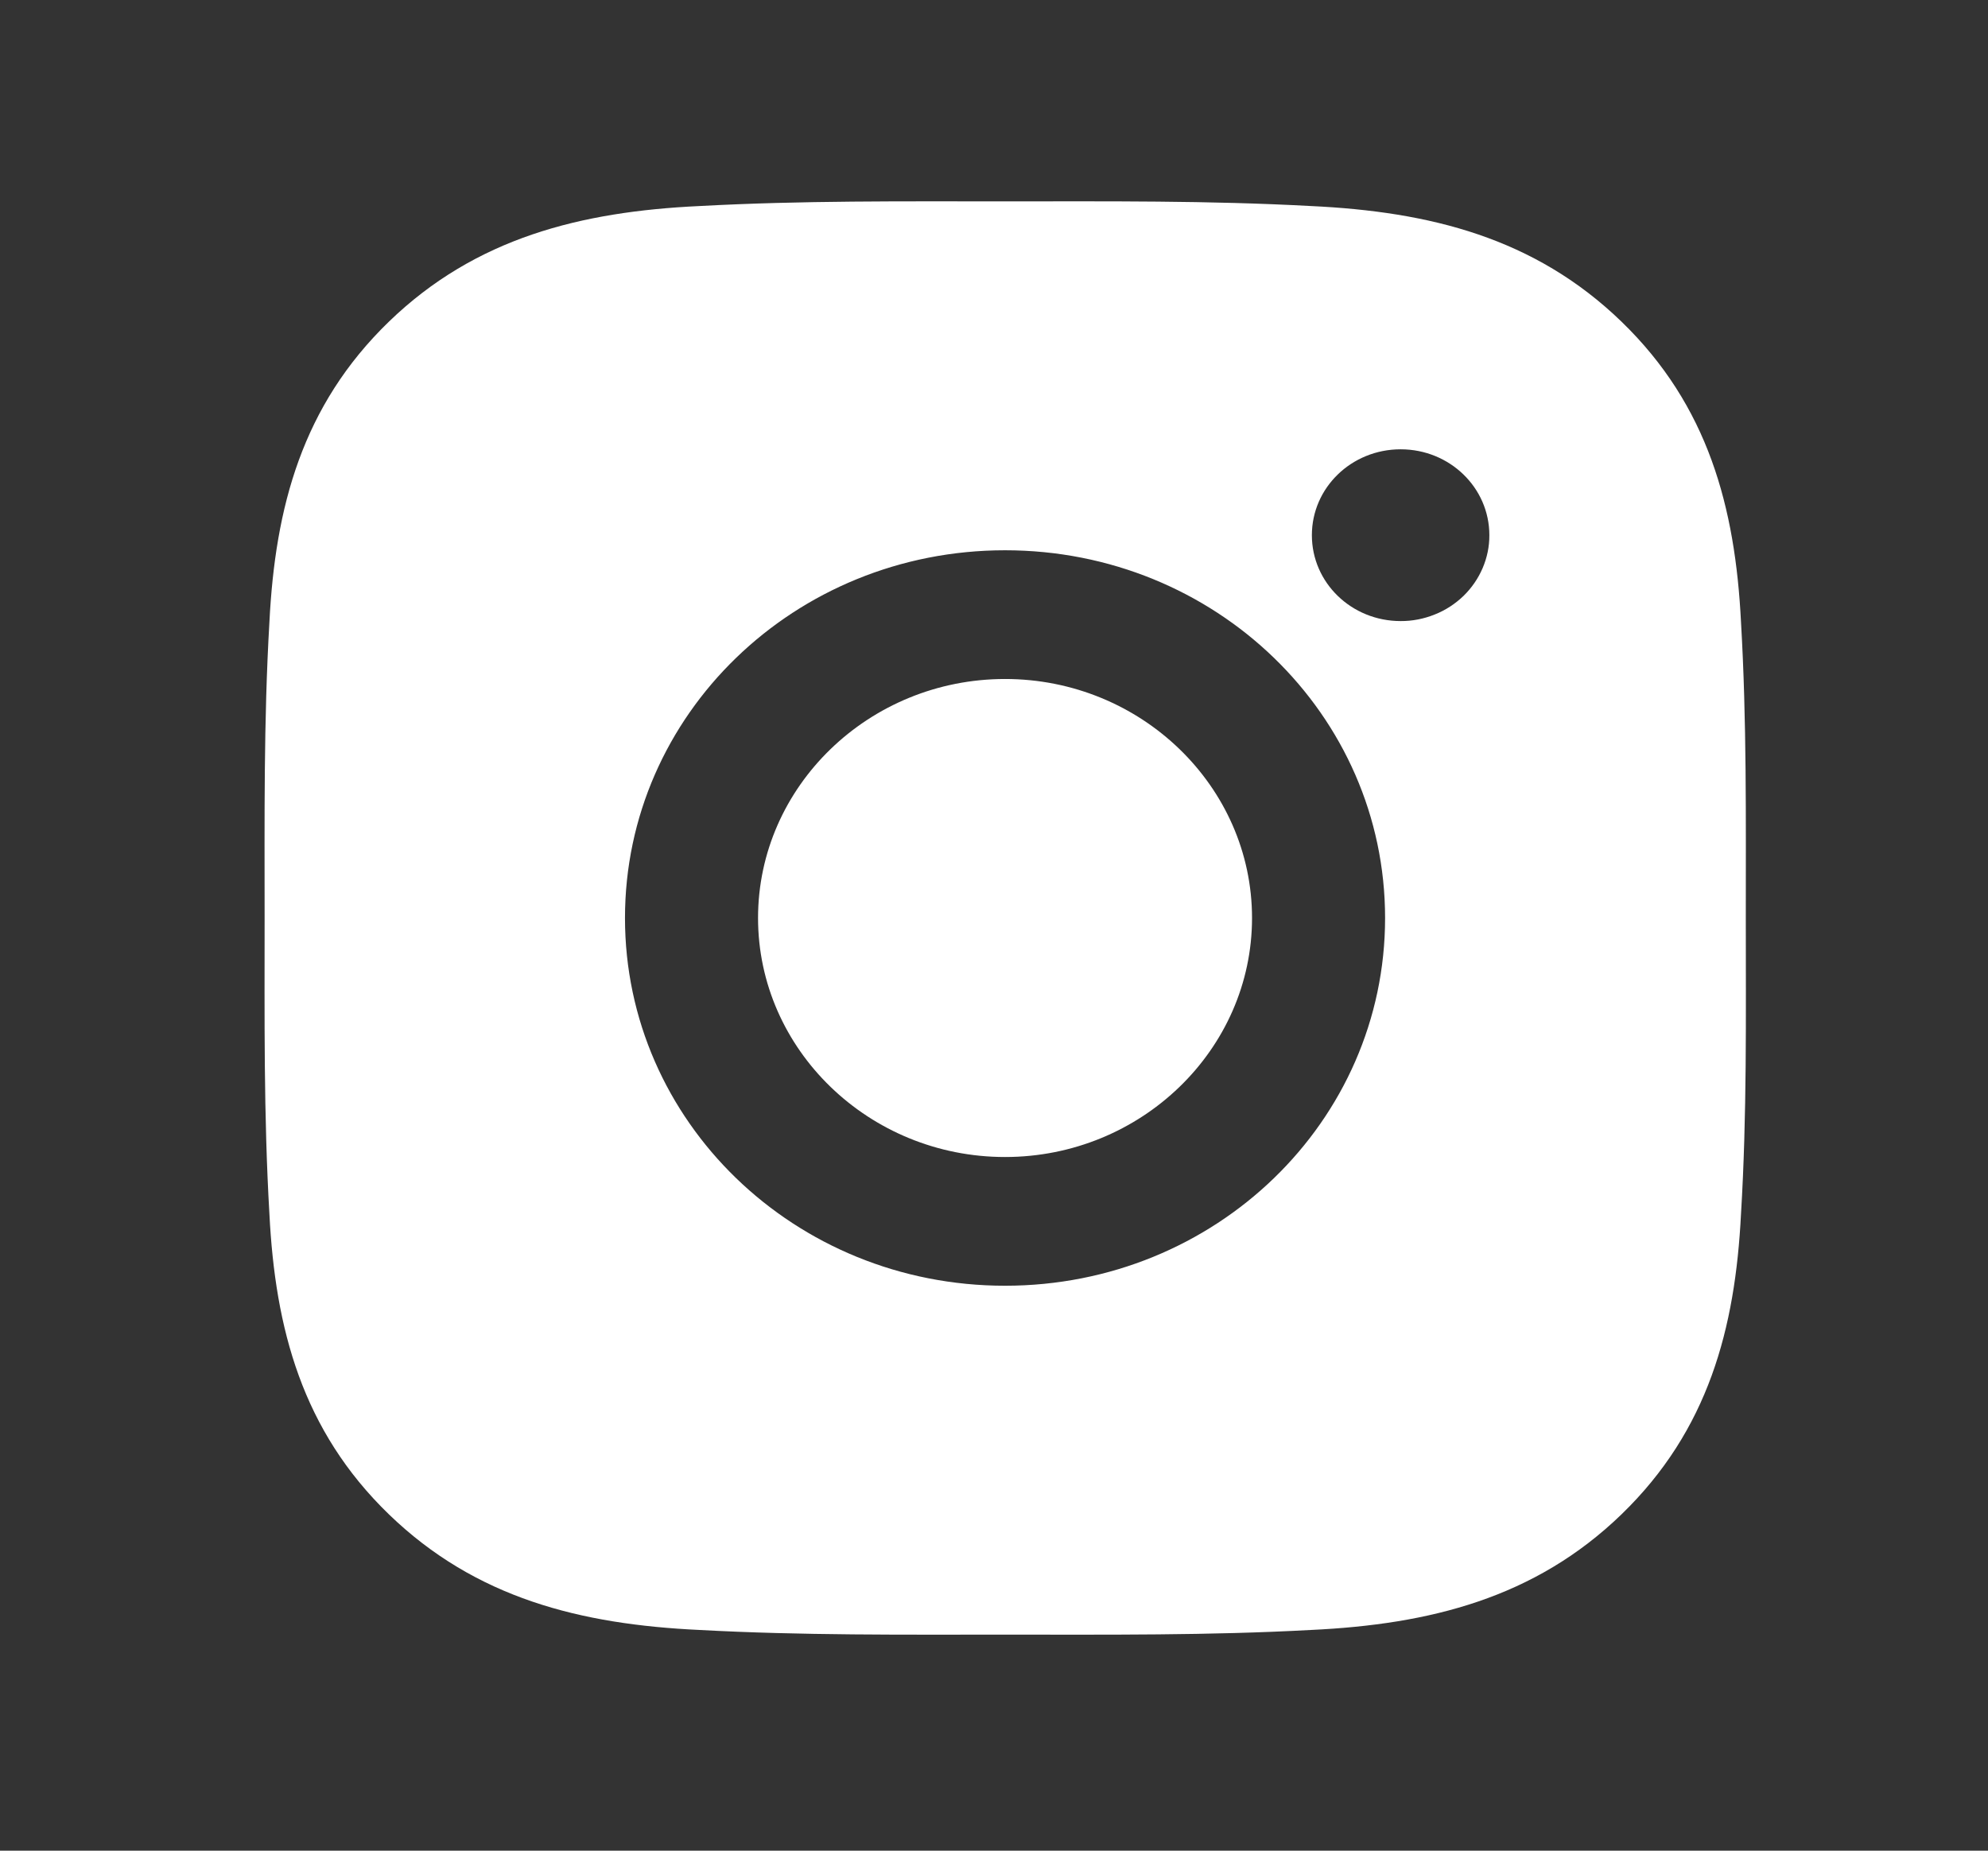 <svg width="29" height="27" viewBox="0 0 29 27" fill="none" xmlns="http://www.w3.org/2000/svg">
<rect x="0" y="0" width="29" height="27" fill="#333333" stroke="none"/>
<path d="M14.661 9.906C12.677 9.906 11.058 11.473 11.058 13.393C11.058 15.313 12.677 16.88 14.661 16.88C16.645 16.88 18.264 15.313 18.264 13.393C18.264 11.473 16.645 9.906 14.661 9.906ZM25.467 13.393C25.467 11.949 25.481 10.518 25.397 9.077C25.313 7.403 24.919 5.917 23.654 4.693C22.386 3.466 20.853 3.087 19.123 3.006C17.631 2.925 16.153 2.938 14.664 2.938C13.171 2.938 11.693 2.925 10.204 3.006C8.474 3.087 6.938 3.469 5.673 4.693C4.406 5.92 4.014 7.403 3.93 9.077C3.846 10.521 3.86 11.952 3.86 13.393C3.86 14.834 3.846 16.268 3.93 17.709C4.014 19.383 4.408 20.869 5.673 22.093C6.941 23.32 8.474 23.699 10.204 23.78C11.696 23.861 13.174 23.848 14.664 23.848C16.156 23.848 17.634 23.861 19.123 23.78C20.853 23.699 22.389 23.317 23.654 22.093C24.921 20.866 25.313 19.383 25.397 17.709C25.484 16.268 25.467 14.837 25.467 13.393ZM14.661 18.758C11.593 18.758 9.117 16.362 9.117 13.393C9.117 10.424 11.593 8.028 14.661 8.028C17.729 8.028 20.205 10.424 20.205 13.393C20.205 16.362 17.729 18.758 14.661 18.758ZM20.432 9.061C19.715 9.061 19.137 8.502 19.137 7.808C19.137 7.115 19.715 6.555 20.432 6.555C21.148 6.555 21.726 7.115 21.726 7.808C21.727 7.973 21.693 8.136 21.628 8.288C21.563 8.44 21.468 8.578 21.348 8.695C21.227 8.811 21.085 8.904 20.927 8.966C20.77 9.029 20.602 9.062 20.432 9.061Z" fill="white"/>
</svg>

